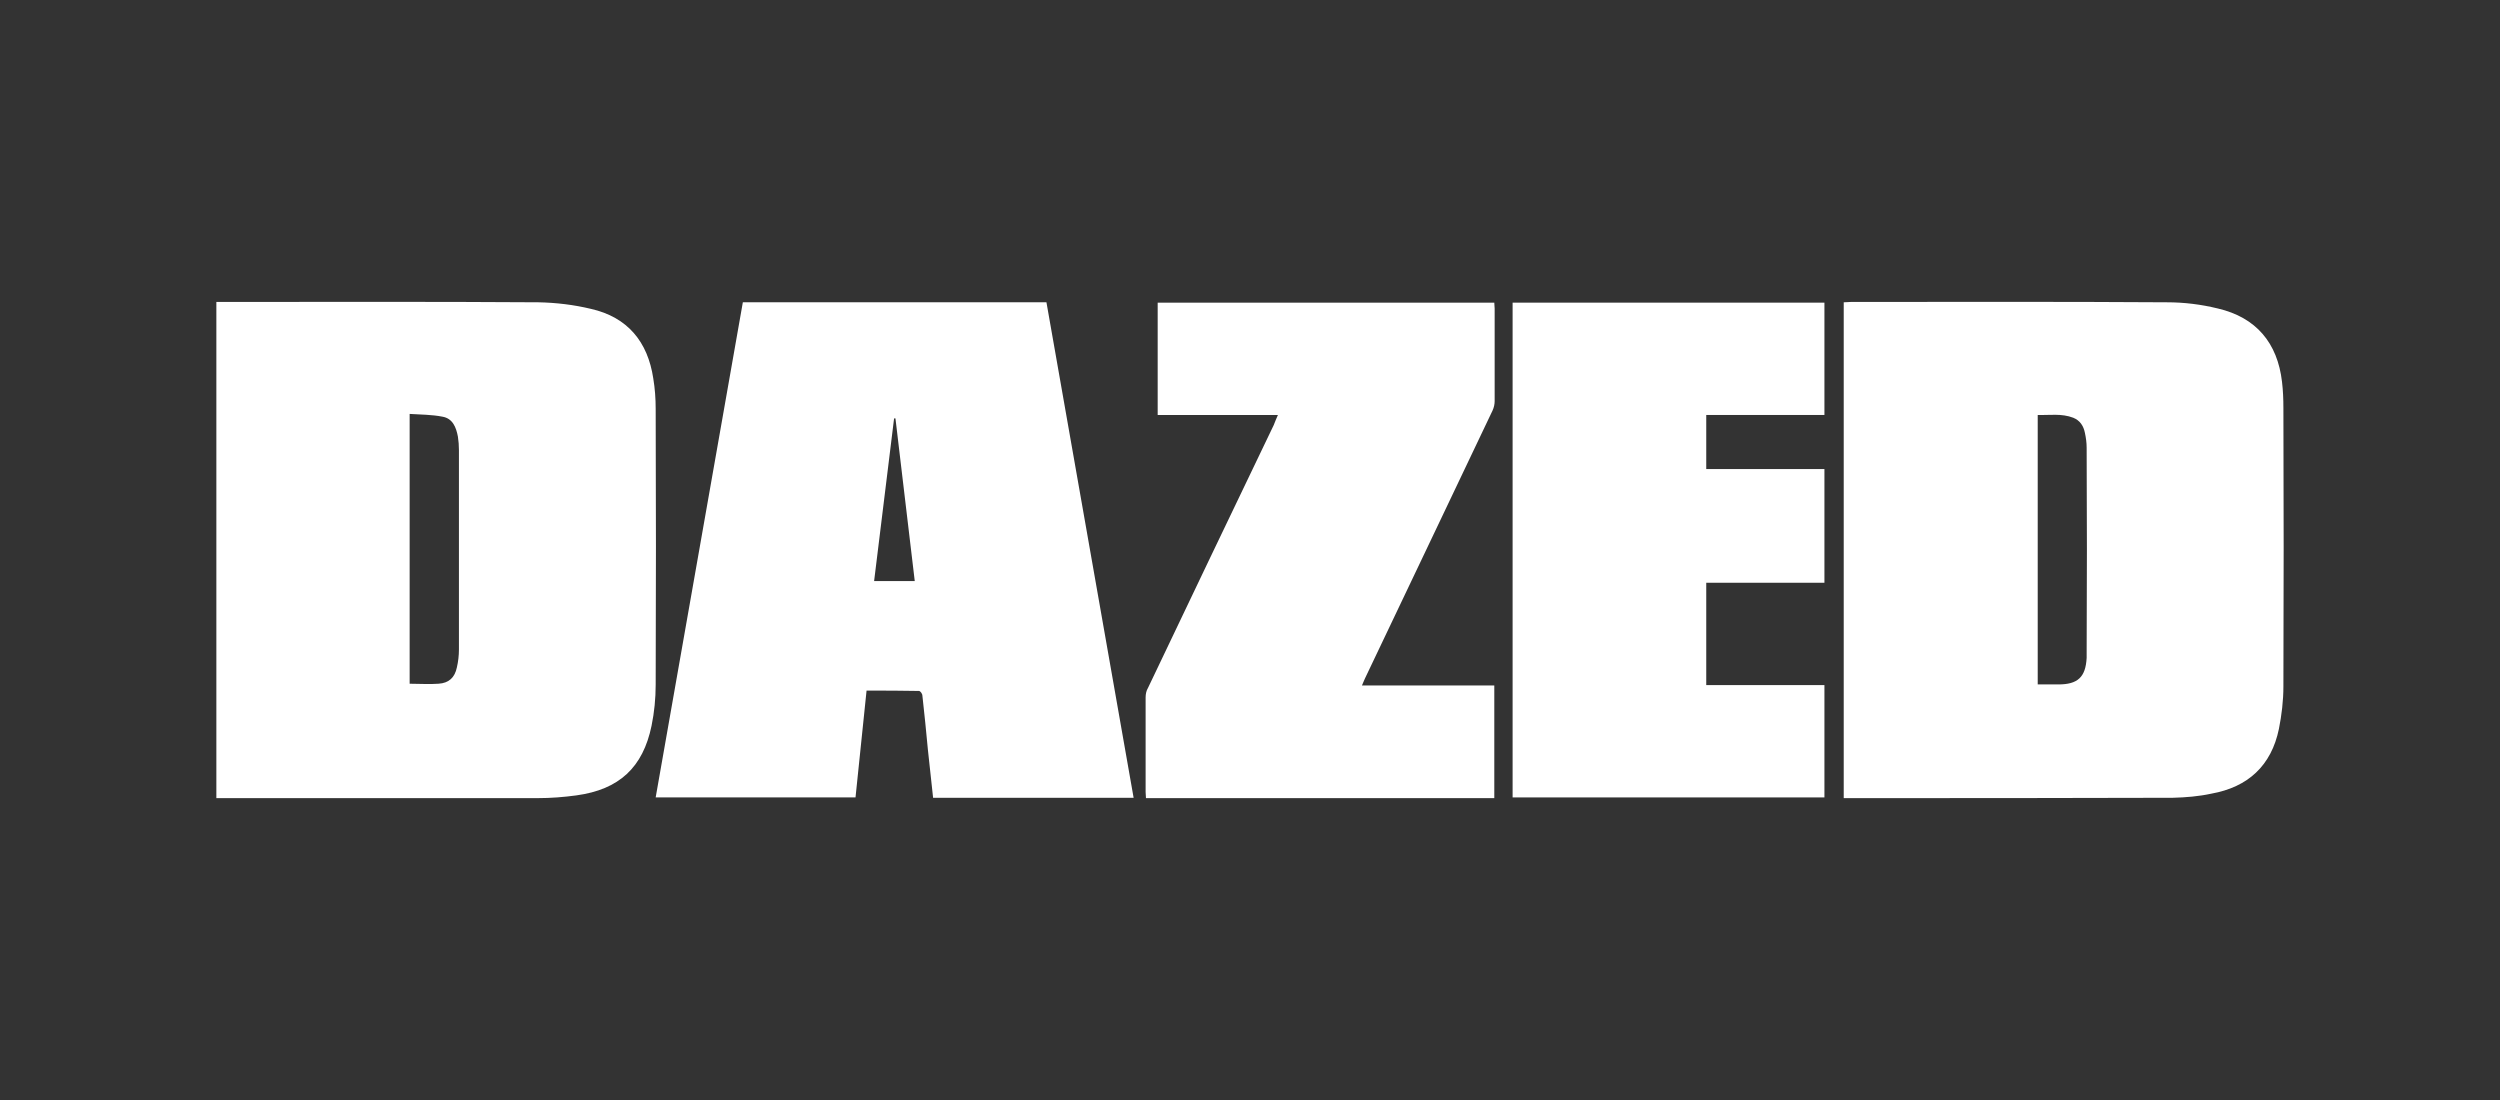 <?xml version="1.0" encoding="UTF-8"?><svg id="layer" xmlns="http://www.w3.org/2000/svg" viewBox="0 0 708.66 311.81"><rect x="0" y="0" width="708.66" height="311.81" fill="#333333" stroke="none"/><defs><style>.cls-1{fill:#fff;}</style></defs><path class="cls-1" d="m483.66,194.2h33.5v31.84h-88.39V85.79h88.39v31.84h-33.5v15.33h33.5v32.23h-33.5v29.01h0Z"/><path class="cls-1" d="m362.25,117.63h-34.09v-31.84h95.42c0,.59.1,1.17.1,1.66v26.27c0,.88-.2,1.76-.59,2.64-12.01,25.3-24.12,50.59-36.14,75.89-.29.59-.49,1.17-.88,2.05h37.51v31.94h-98.74c0-.59-.1-1.17-.1-1.76v-26.76c0-.98.2-1.95.68-2.73,11.82-24.81,23.73-49.71,35.65-74.52.39-.98.68-1.76,1.17-2.83Z"/><path class="cls-1" d="m647.26,115.58c0-2.44-.1-4.88-.39-7.33-1.27-11.04-7.33-18.26-18.17-20.8-4.79-1.17-9.57-1.76-14.46-1.76-29.89-.2-59.68-.1-89.56-.1-.68,0-1.27.1-2.05.1v140.55h1.86c30.47,0,60.95,0,91.42-.1,3.71-.1,7.33-.39,10.94-1.17,10.35-1.86,16.99-7.91,19.14-18.36.78-3.91,1.27-8.01,1.27-12.01.1-26.27.1-52.64,0-79.02Zm-55.77,69.44v1.47c-.29,5.47-2.54,7.52-8.01,7.52h-5.86v-76.38c3.42.1,6.74-.49,10.06.78,1.95.78,2.93,2.34,3.32,4.3.29,1.37.49,2.73.49,4.2.1,19.34.1,38.68,0,58.11h0Z"/><path class="cls-1" d="m185.86,115.87c0-2.83-.2-5.76-.68-8.59-1.56-10.45-7.33-17.39-17.68-19.73-4.88-1.17-9.86-1.76-14.85-1.86-29.79-.2-59.58-.1-89.37-.1h-1.95v140.65h91.13c3.71,0,7.33-.29,10.94-.78,12.11-1.66,18.85-7.91,21.29-19.73.78-3.81,1.17-7.72,1.17-11.62.1-26.08.1-52.16,0-78.23Zm-55.77,68.27c0,1.66-.2,3.42-.59,5.08-.59,2.83-2.25,4.4-5.18,4.59-2.64.2-5.37,0-8.2,0v-76.48c3.22.2,6.35.2,9.28.78,2.93.49,3.91,3.03,4.4,5.66.2,1.27.29,2.54.29,3.81v56.55Z"/><path class="cls-1" d="m296.62,85.69h-86.05l-24.71,140.35h56.65l3.13-30.28c5.08,0,9.96,0,14.85.1.39,0,.98.78.98,1.37.59,5.08,1.07,10.26,1.56,15.33.49,4.49.98,9.08,1.47,13.58h56.84l-24.71-140.45Zm-48.84,79.02l5.66-46.1h.39l5.47,46.1h-11.53Z"/></svg>